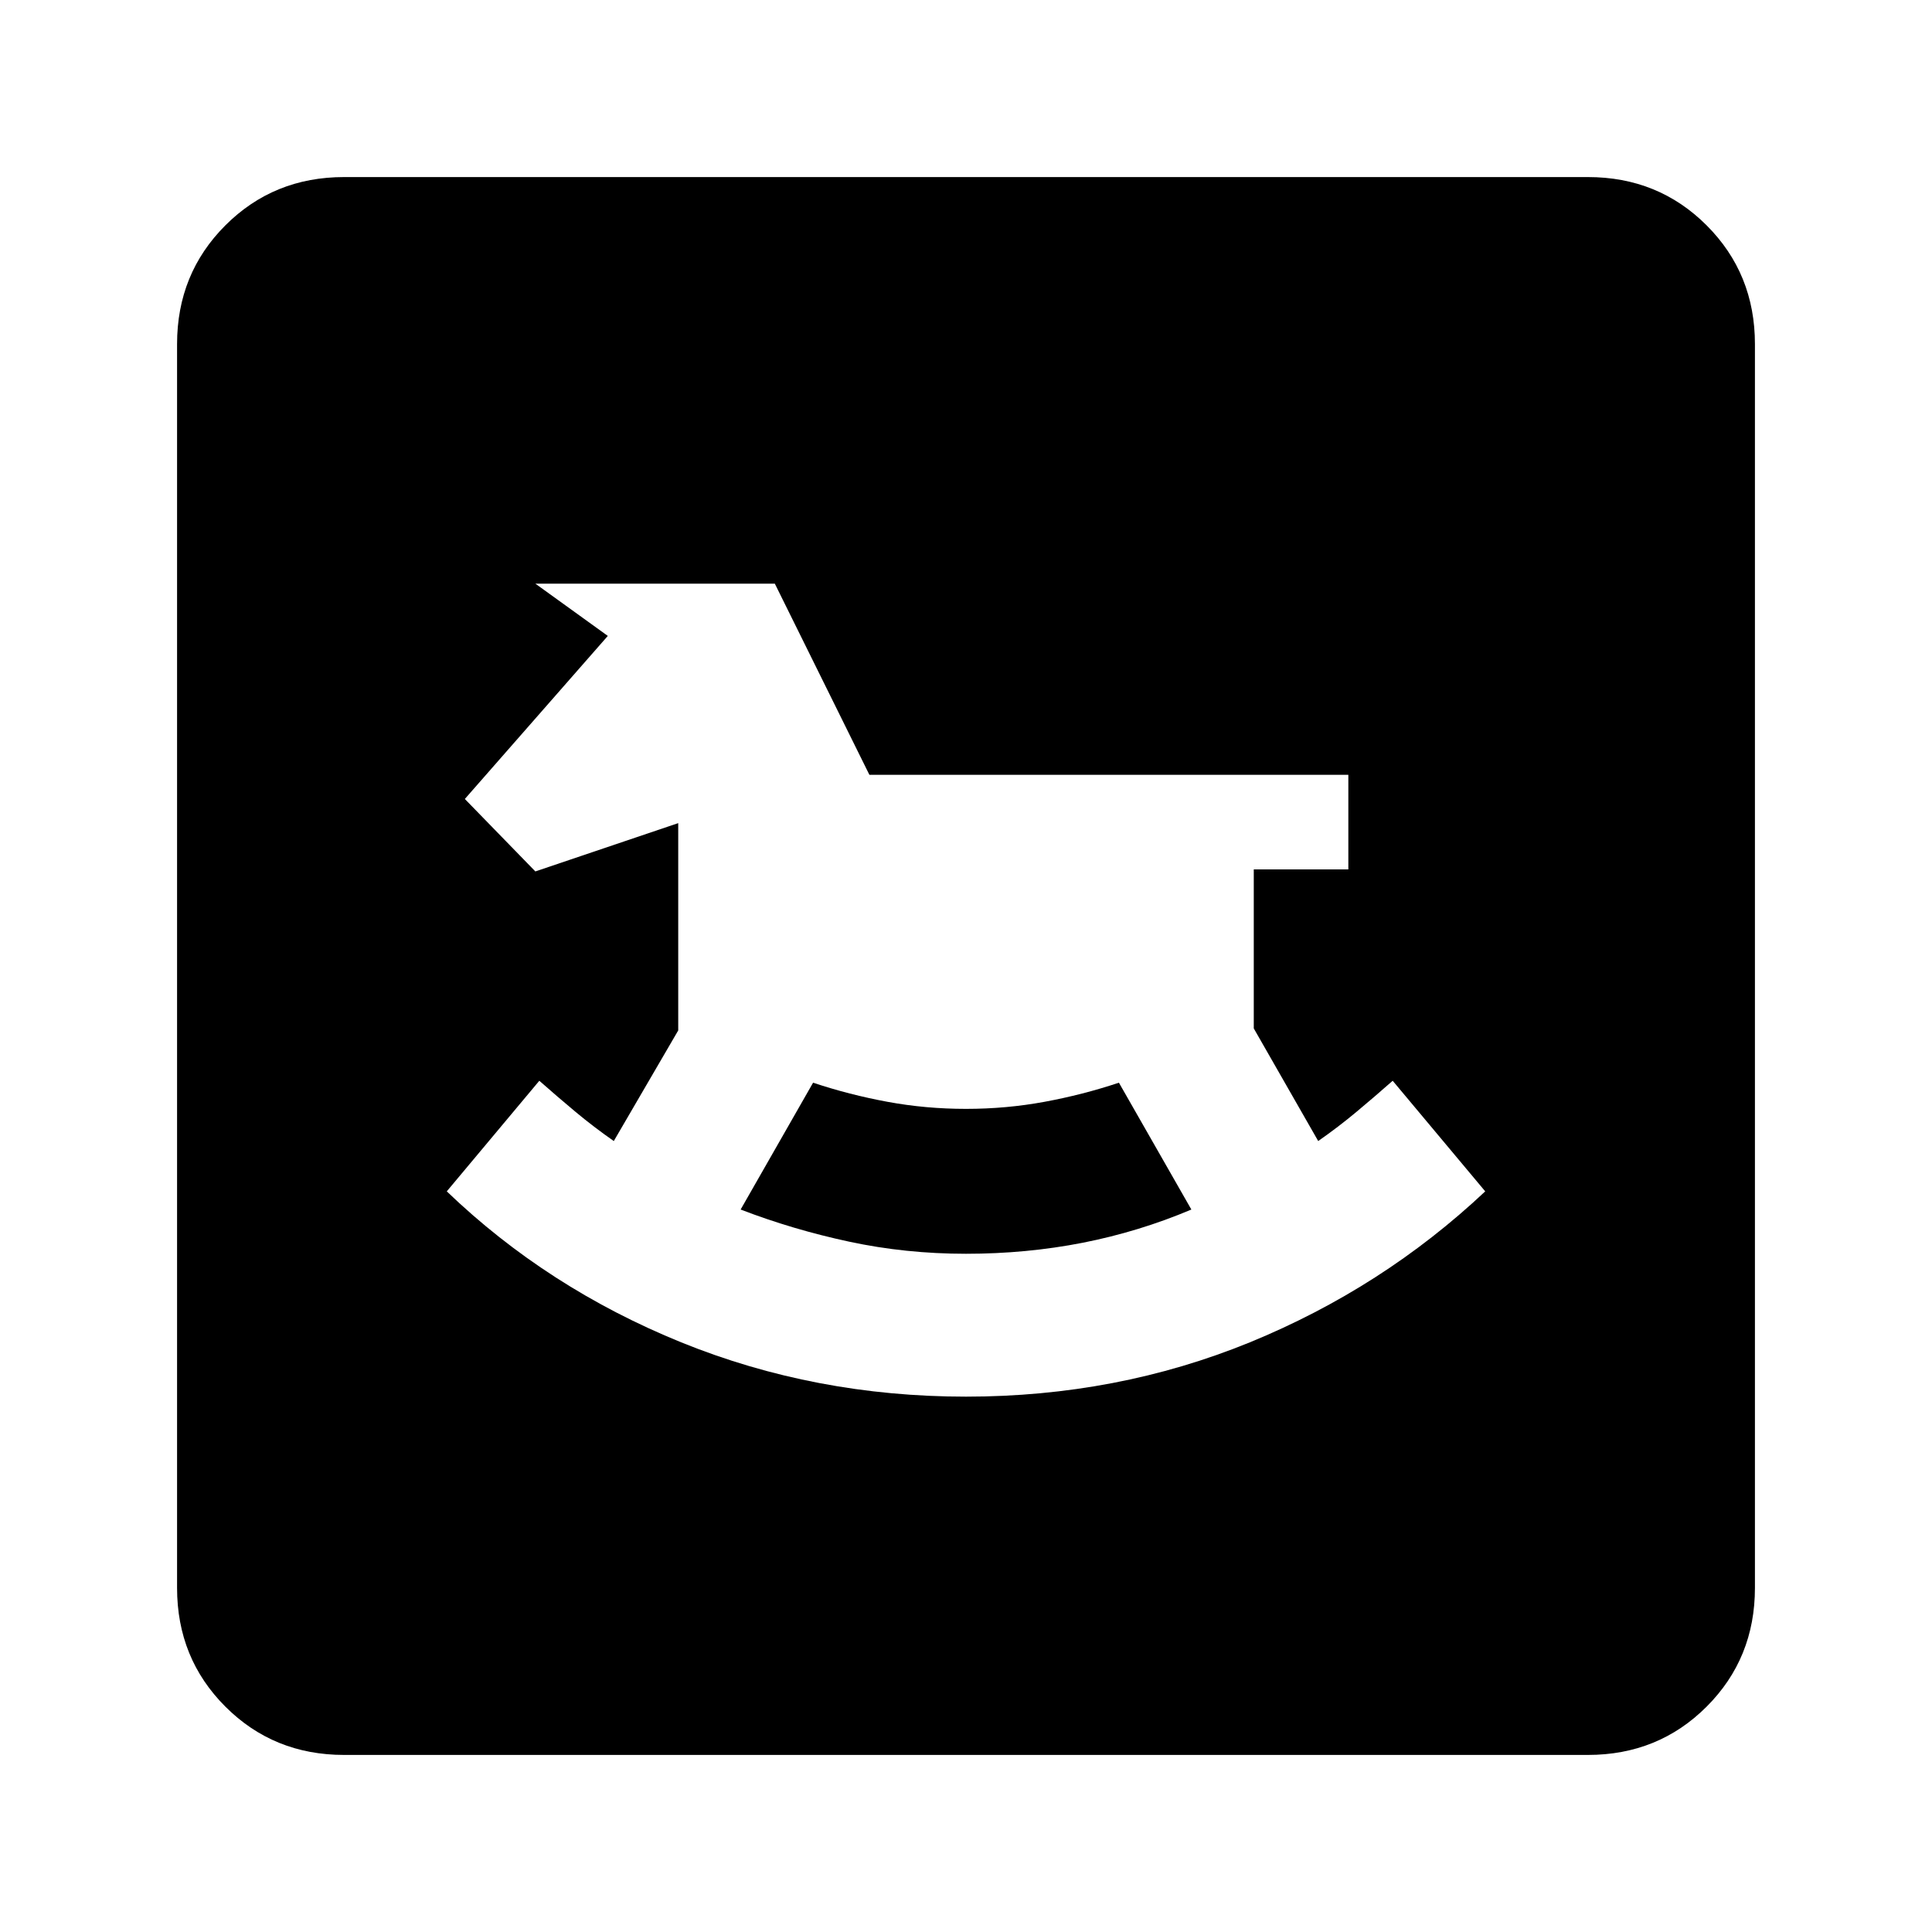 <svg xmlns="http://www.w3.org/2000/svg" viewBox="0 0 20 20"><path d="M10 14.458q1.562 0 2.938-.562 1.374-.563 2.437-1.563l-.958-1.145q-.188.166-.375.322-.188.157-.396.302l-.667-1.166V9h.979v-.979H9l-.979-1.979H5.542l.75.541-1.48 1.688.73.75 1.479-.5v2.146l-.667 1.145q-.208-.145-.396-.302-.187-.156-.375-.322l-.958 1.145q1.042 1 2.427 1.563 1.386.562 2.948.562Zm0-1.479q-.625 0-1.208-.125-.584-.125-1.125-.333l.75-1.313q.375.125.771.198.395.073.812.073.417 0 .812-.073.396-.073.771-.198l.75 1.313q-.541.229-1.125.344-.583.114-1.208.114Zm-6.438 5.188q-.729 0-1.229-.5-.5-.5-.5-1.229V3.562q0-.729.5-1.229.5-.5 1.229-.5h12.876q.729 0 1.229.5.5.5.5 1.229v12.876q0 .729-.5 1.229-.5.5-1.229.5Z"/></svg>

